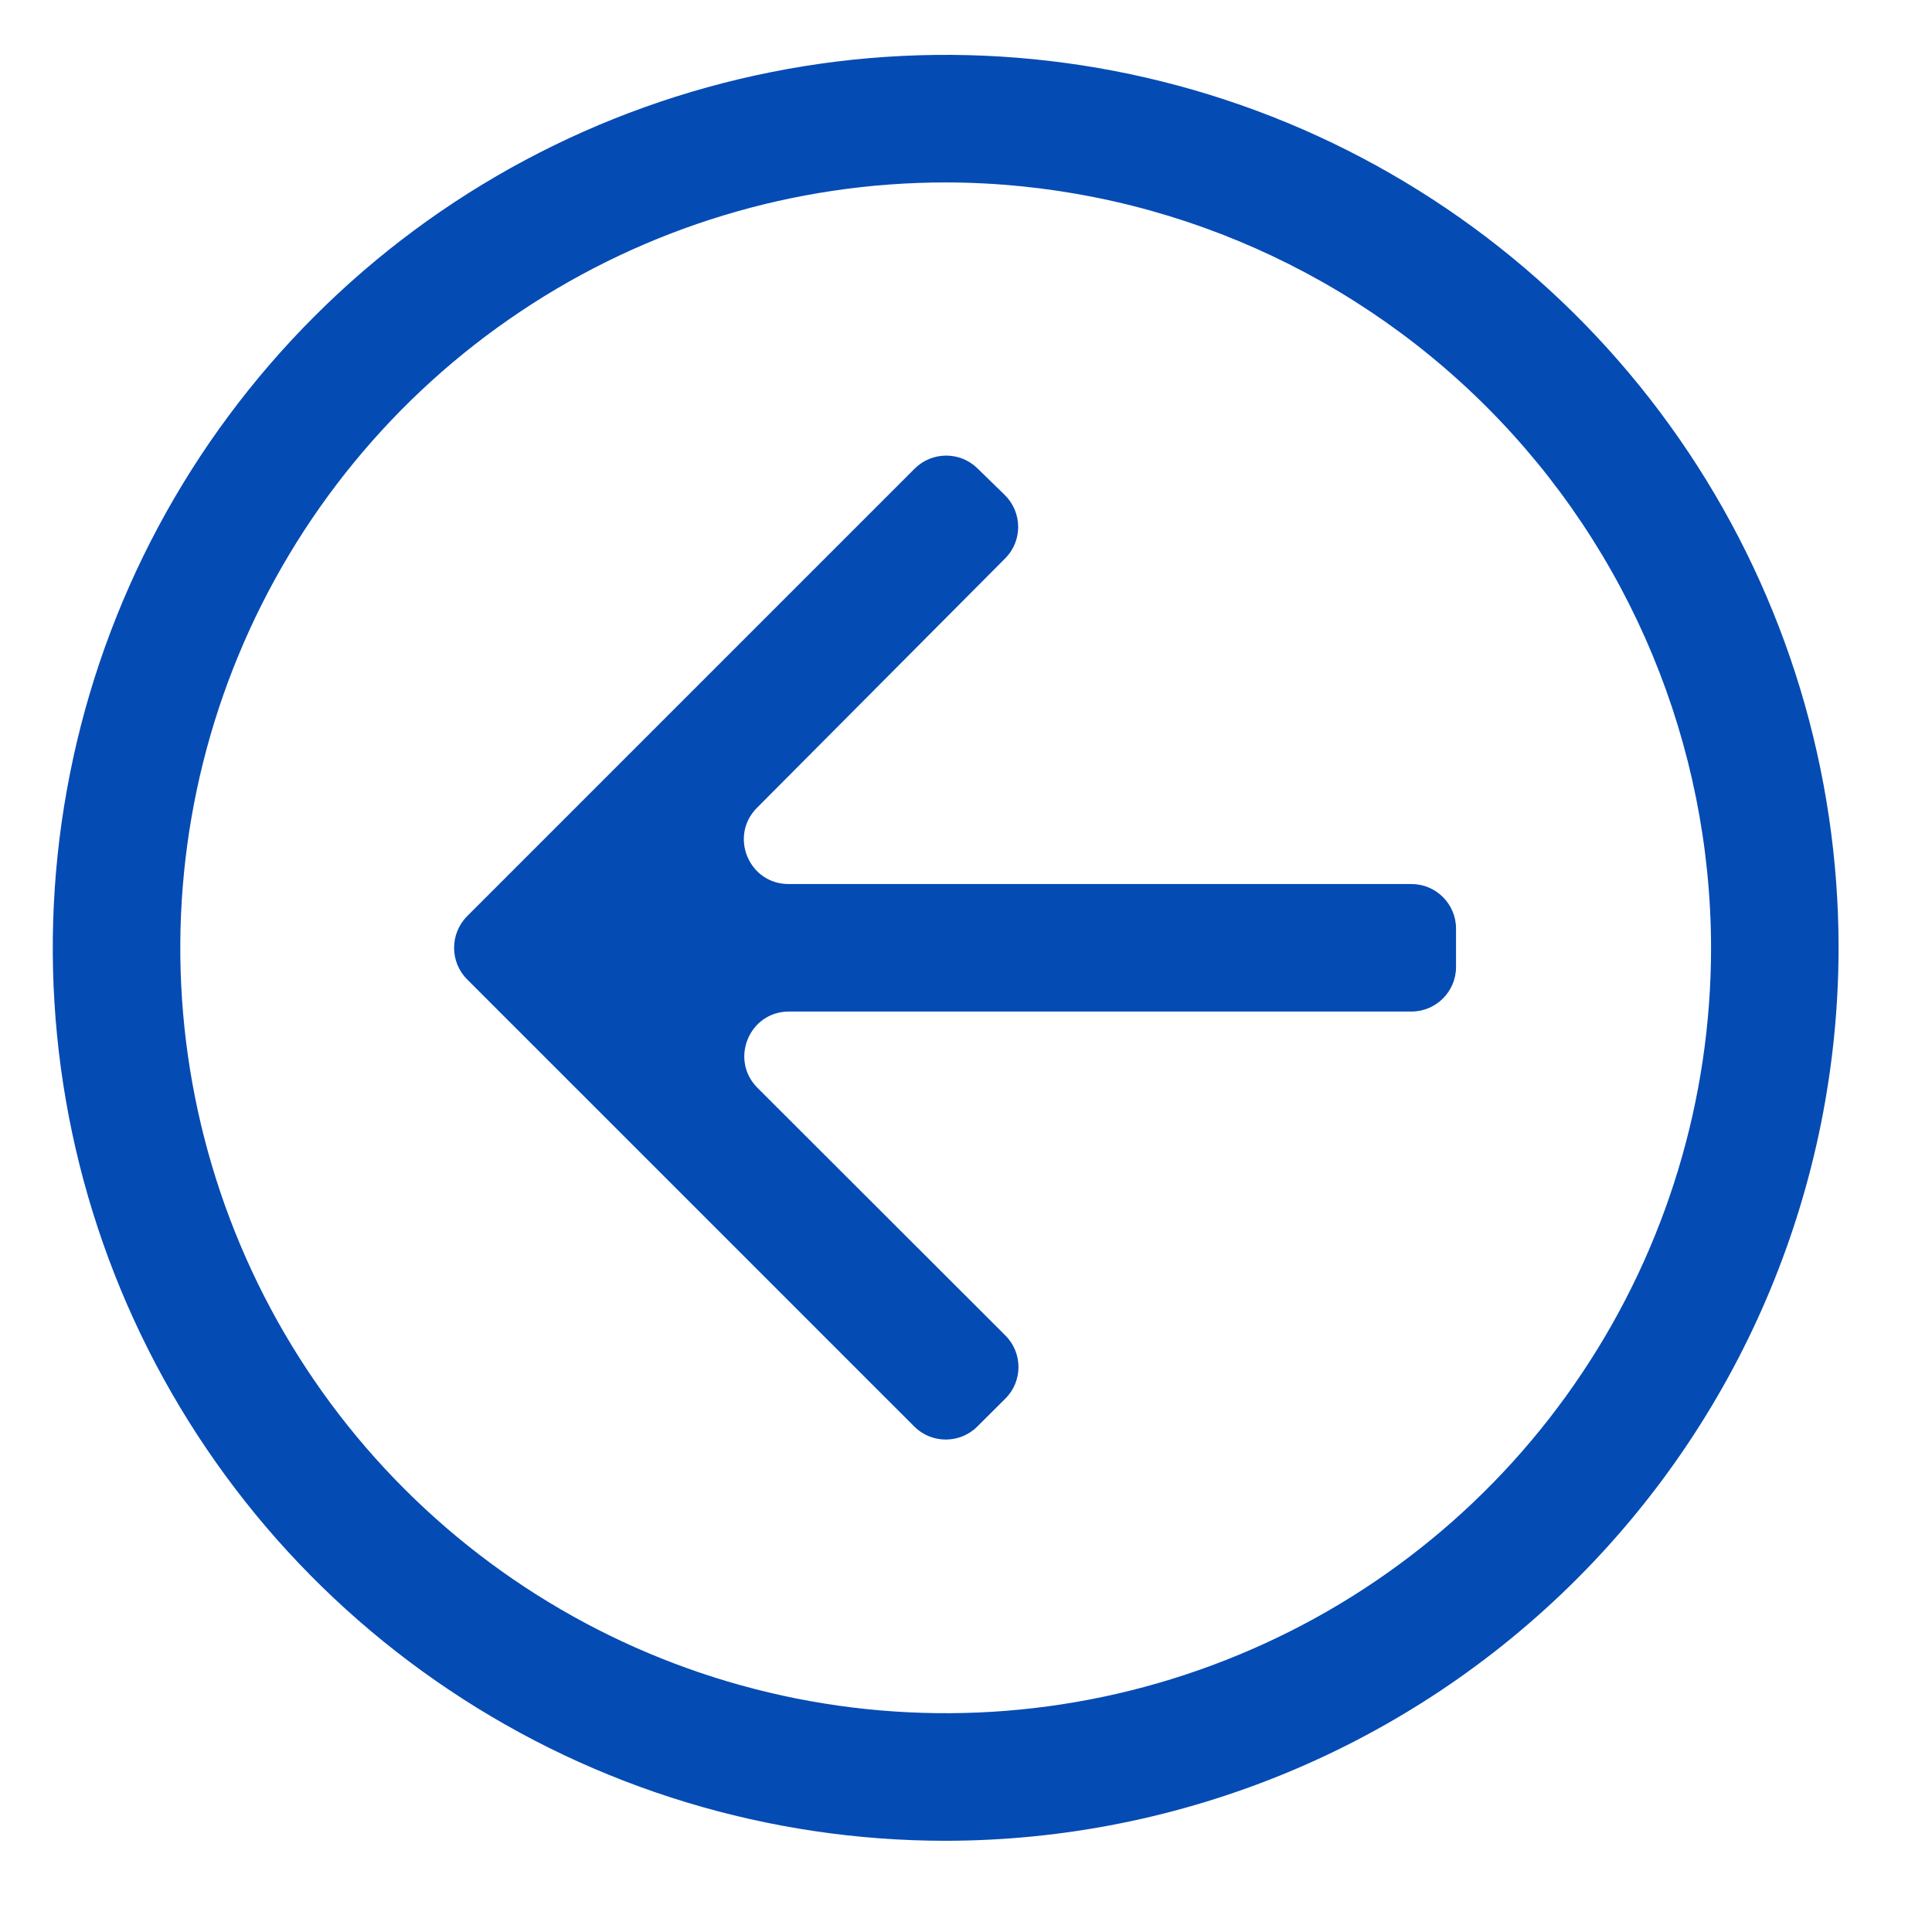 <svg width="14" height="14" viewBox="0 0 14 14" fill="none" xmlns="http://www.w3.org/2000/svg">
<path d="M6.628 3.396C6.753 3.271 6.956 3.27 7.082 3.393L7.28 3.586C7.409 3.712 7.411 3.919 7.284 4.046L5.485 5.854C5.282 6.058 5.426 6.406 5.714 6.406H10.228C10.406 6.406 10.551 6.551 10.551 6.729V7.007C10.551 7.185 10.406 7.33 10.228 7.33H5.717C5.429 7.33 5.285 7.679 5.489 7.883L7.285 9.677C7.412 9.803 7.412 10.009 7.285 10.135L7.082 10.337C6.956 10.463 6.751 10.463 6.625 10.337L3.385 7.097C3.259 6.971 3.259 6.766 3.385 6.639L6.628 3.396Z" fill="#054BB4"/>
<path d="M6.853 13.339C5.573 13.339 4.322 12.96 3.258 12.248C2.194 11.537 1.365 10.527 0.875 9.345C0.385 8.162 0.257 6.861 0.507 5.606C0.756 4.351 1.373 3.198 2.278 2.293C3.182 1.388 4.335 0.772 5.591 0.522C6.846 0.272 8.147 0.401 9.329 0.89C10.511 1.38 11.522 2.209 12.233 3.274C12.944 4.338 13.323 5.589 13.323 6.868C13.322 8.584 12.639 10.229 11.426 11.442C10.213 12.655 8.568 13.337 6.853 13.339ZM6.853 1.322C5.756 1.322 4.684 1.647 3.772 2.257C2.86 2.866 2.149 3.733 1.729 4.746C1.309 5.759 1.199 6.875 1.413 7.95C1.627 9.026 2.155 10.014 2.931 10.79C3.707 11.566 4.695 12.094 5.771 12.308C6.847 12.522 7.962 12.412 8.975 11.992C9.989 11.573 10.855 10.862 11.464 9.95C12.074 9.038 12.399 7.965 12.399 6.868C12.397 5.398 11.812 3.988 10.773 2.949C9.733 1.909 8.323 1.324 6.853 1.322Z" fill="#054BB4"/>
</svg>
